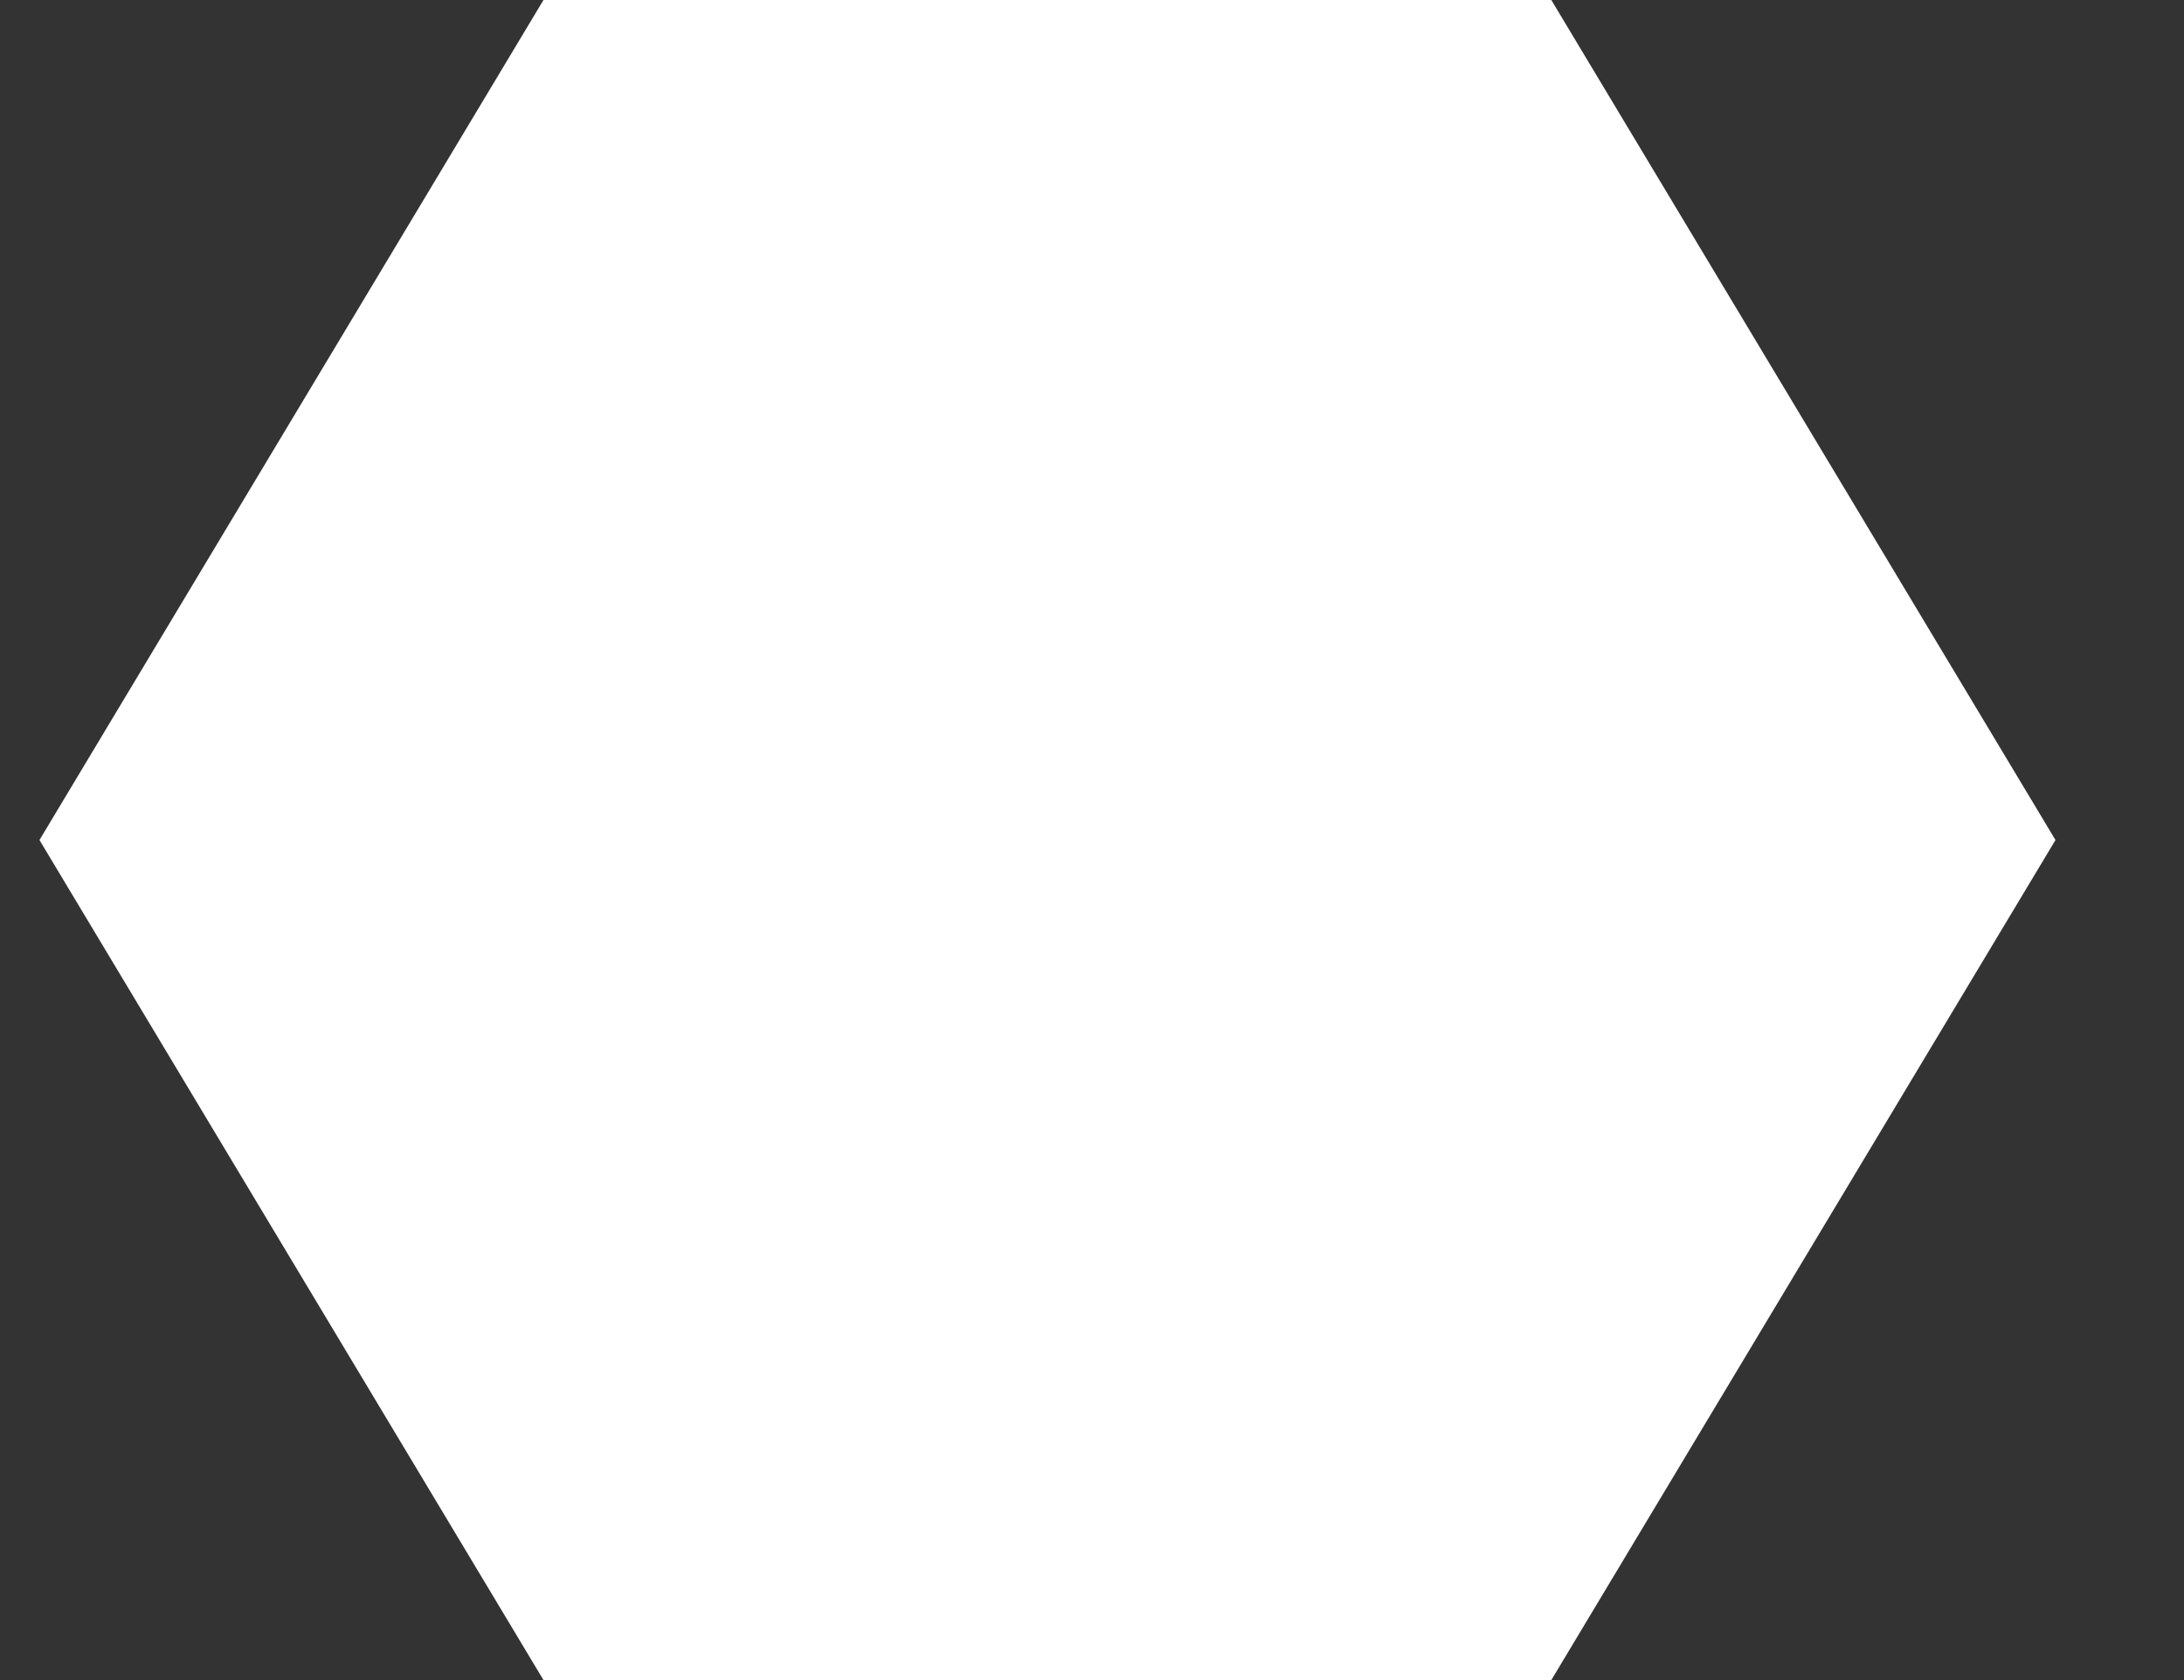 <svg width="13" height="10" viewBox="0 0 13 10" fill="none" xmlns="http://www.w3.org/2000/svg">
<rect x="0" y="0" width="13" height="10" fill="#333333" stroke="none"/>
<path d="M9.234 5.17212e-07L3.235 7.79427e-07L0.235 5L3.235 10L9.234 10L12.235 5L9.234 5.17212e-07Z" fill="white"/>
</svg>
